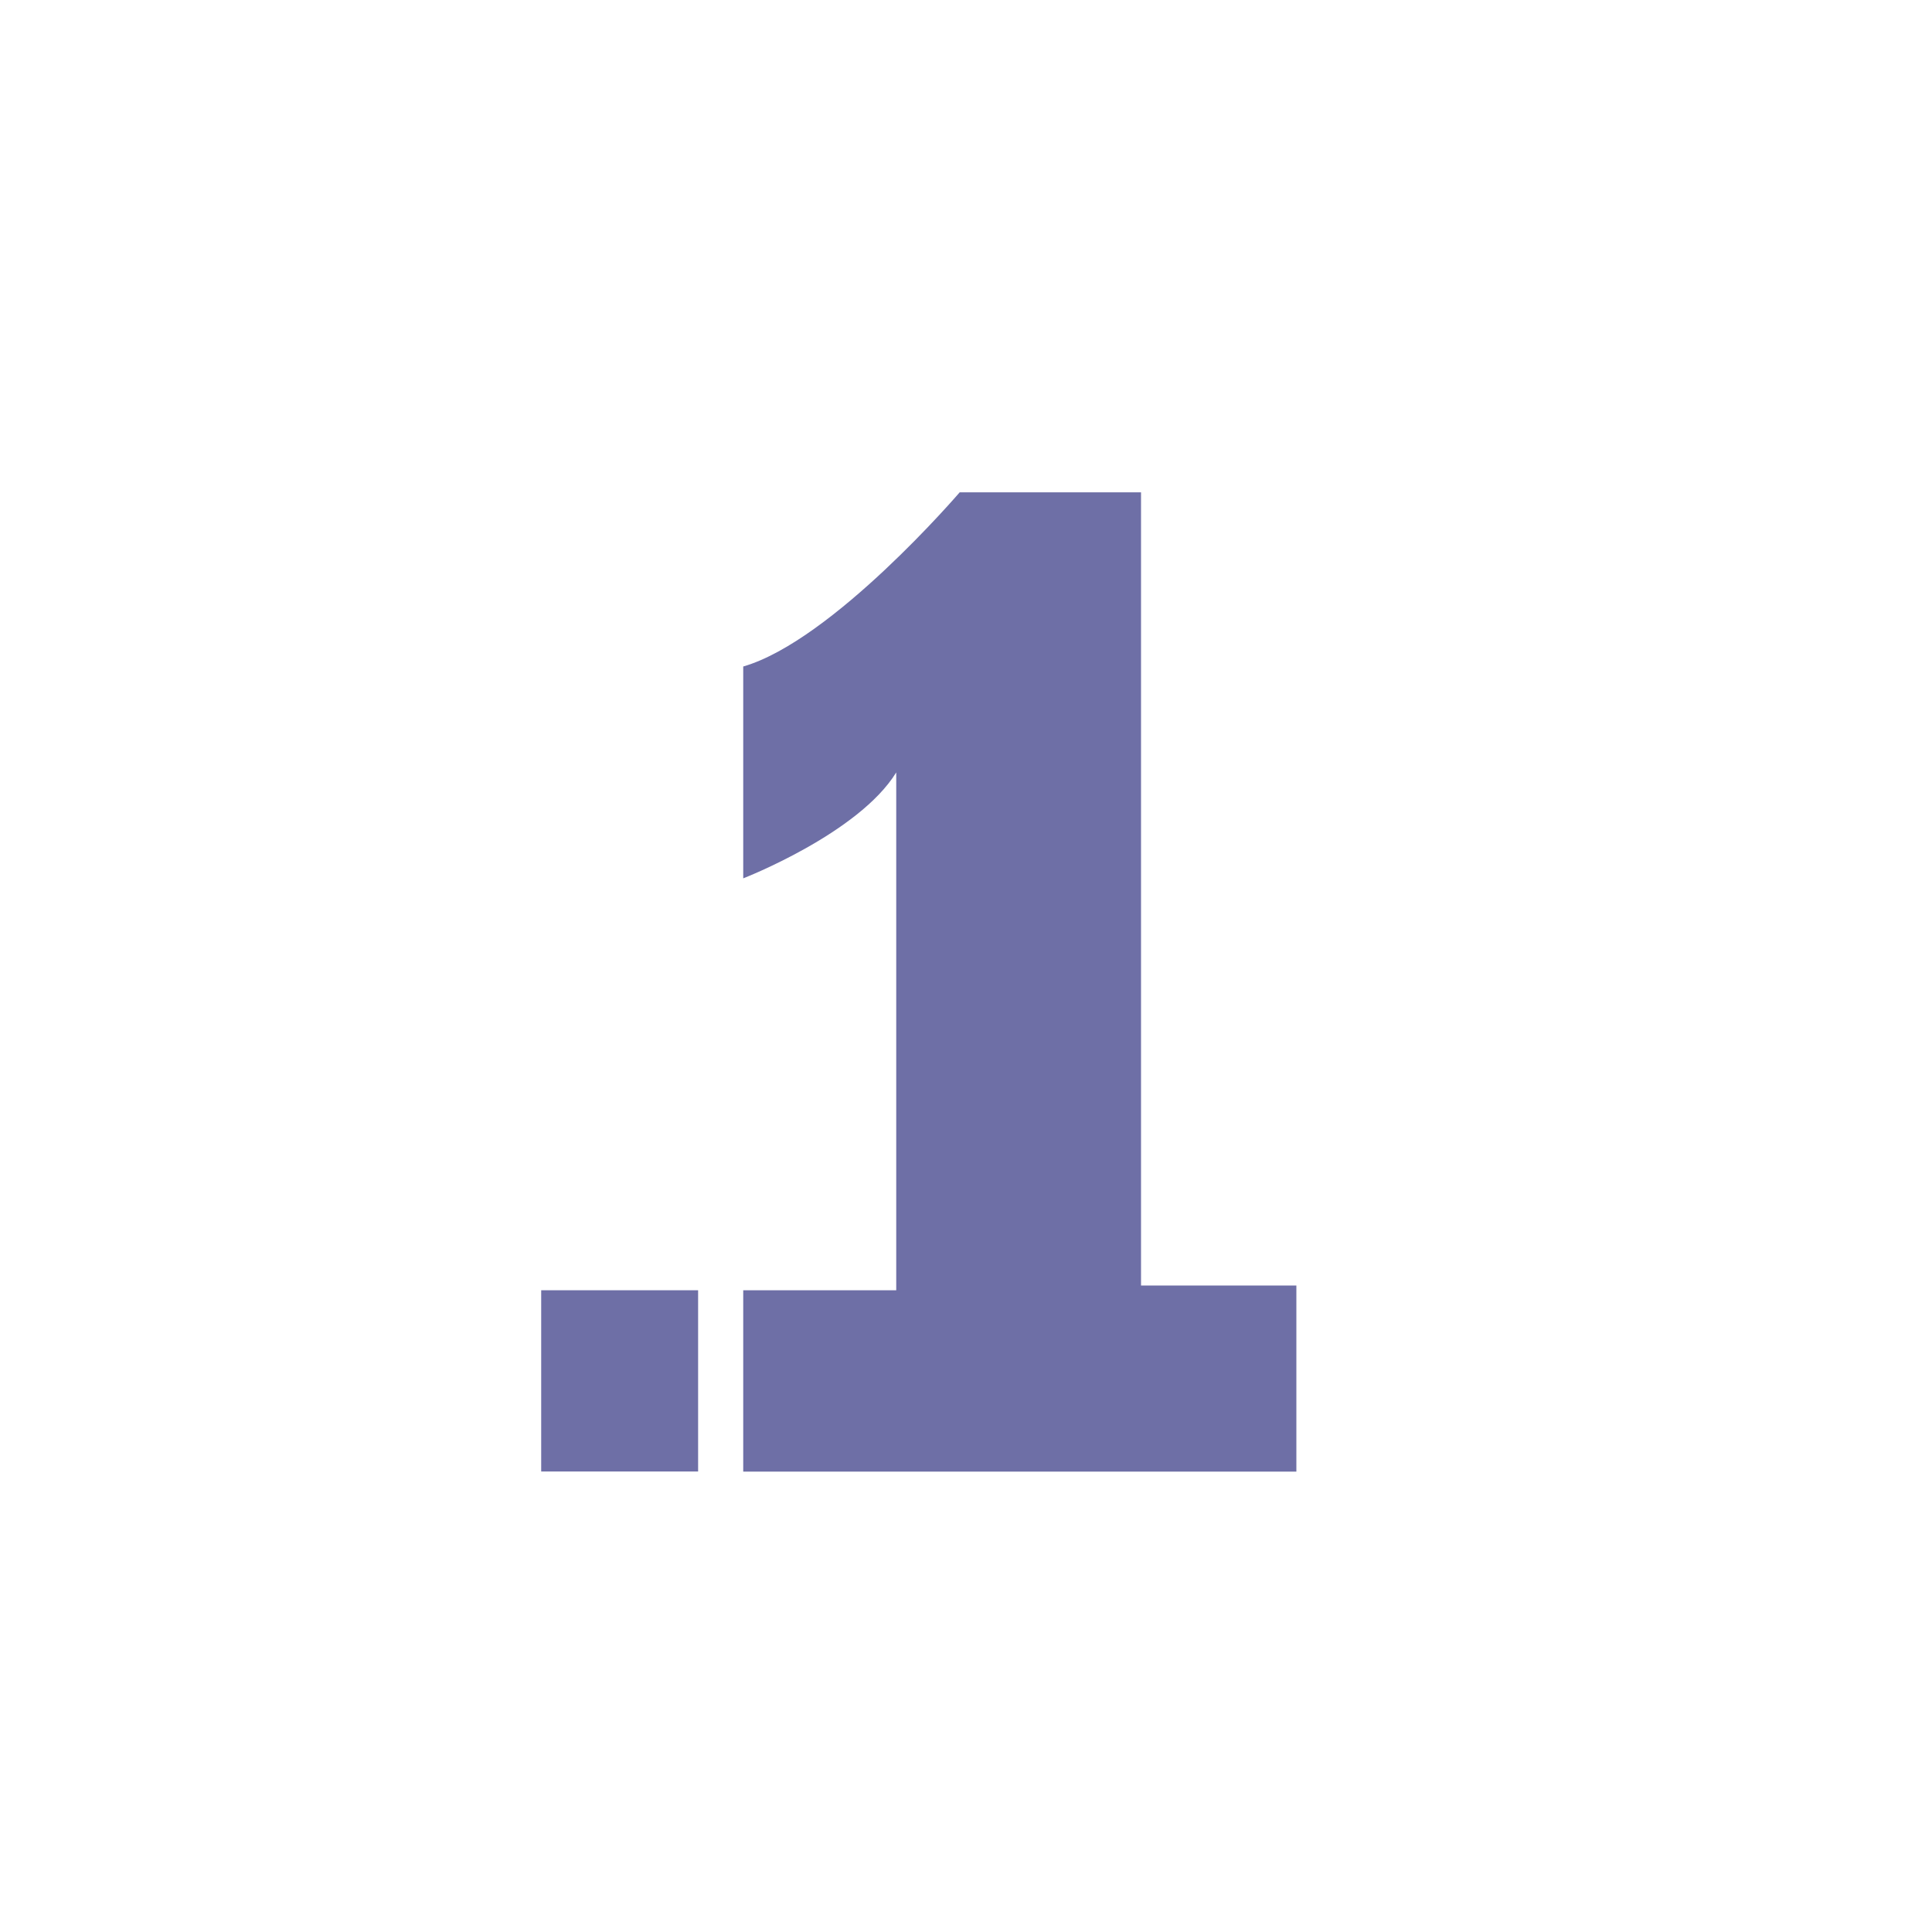 <svg id="Capa_1" data-name="Capa 1" xmlns="http://www.w3.org/2000/svg" viewBox="0 0 1080 1080"><defs><style>.cls-1{fill:#6e6fa6;}</style></defs><title>.1</title><path class="cls-1" d="M637.84,275.21V718.63h86.84v104H415.47V721.26H501V431.79C479.94,466,415.47,491,415.47,491V372.58c50-14.47,121-97.37,121-97.37Z"/><rect class="cls-1" x="302.53" y="721.26" width="87.72" height="101.32"/></svg>